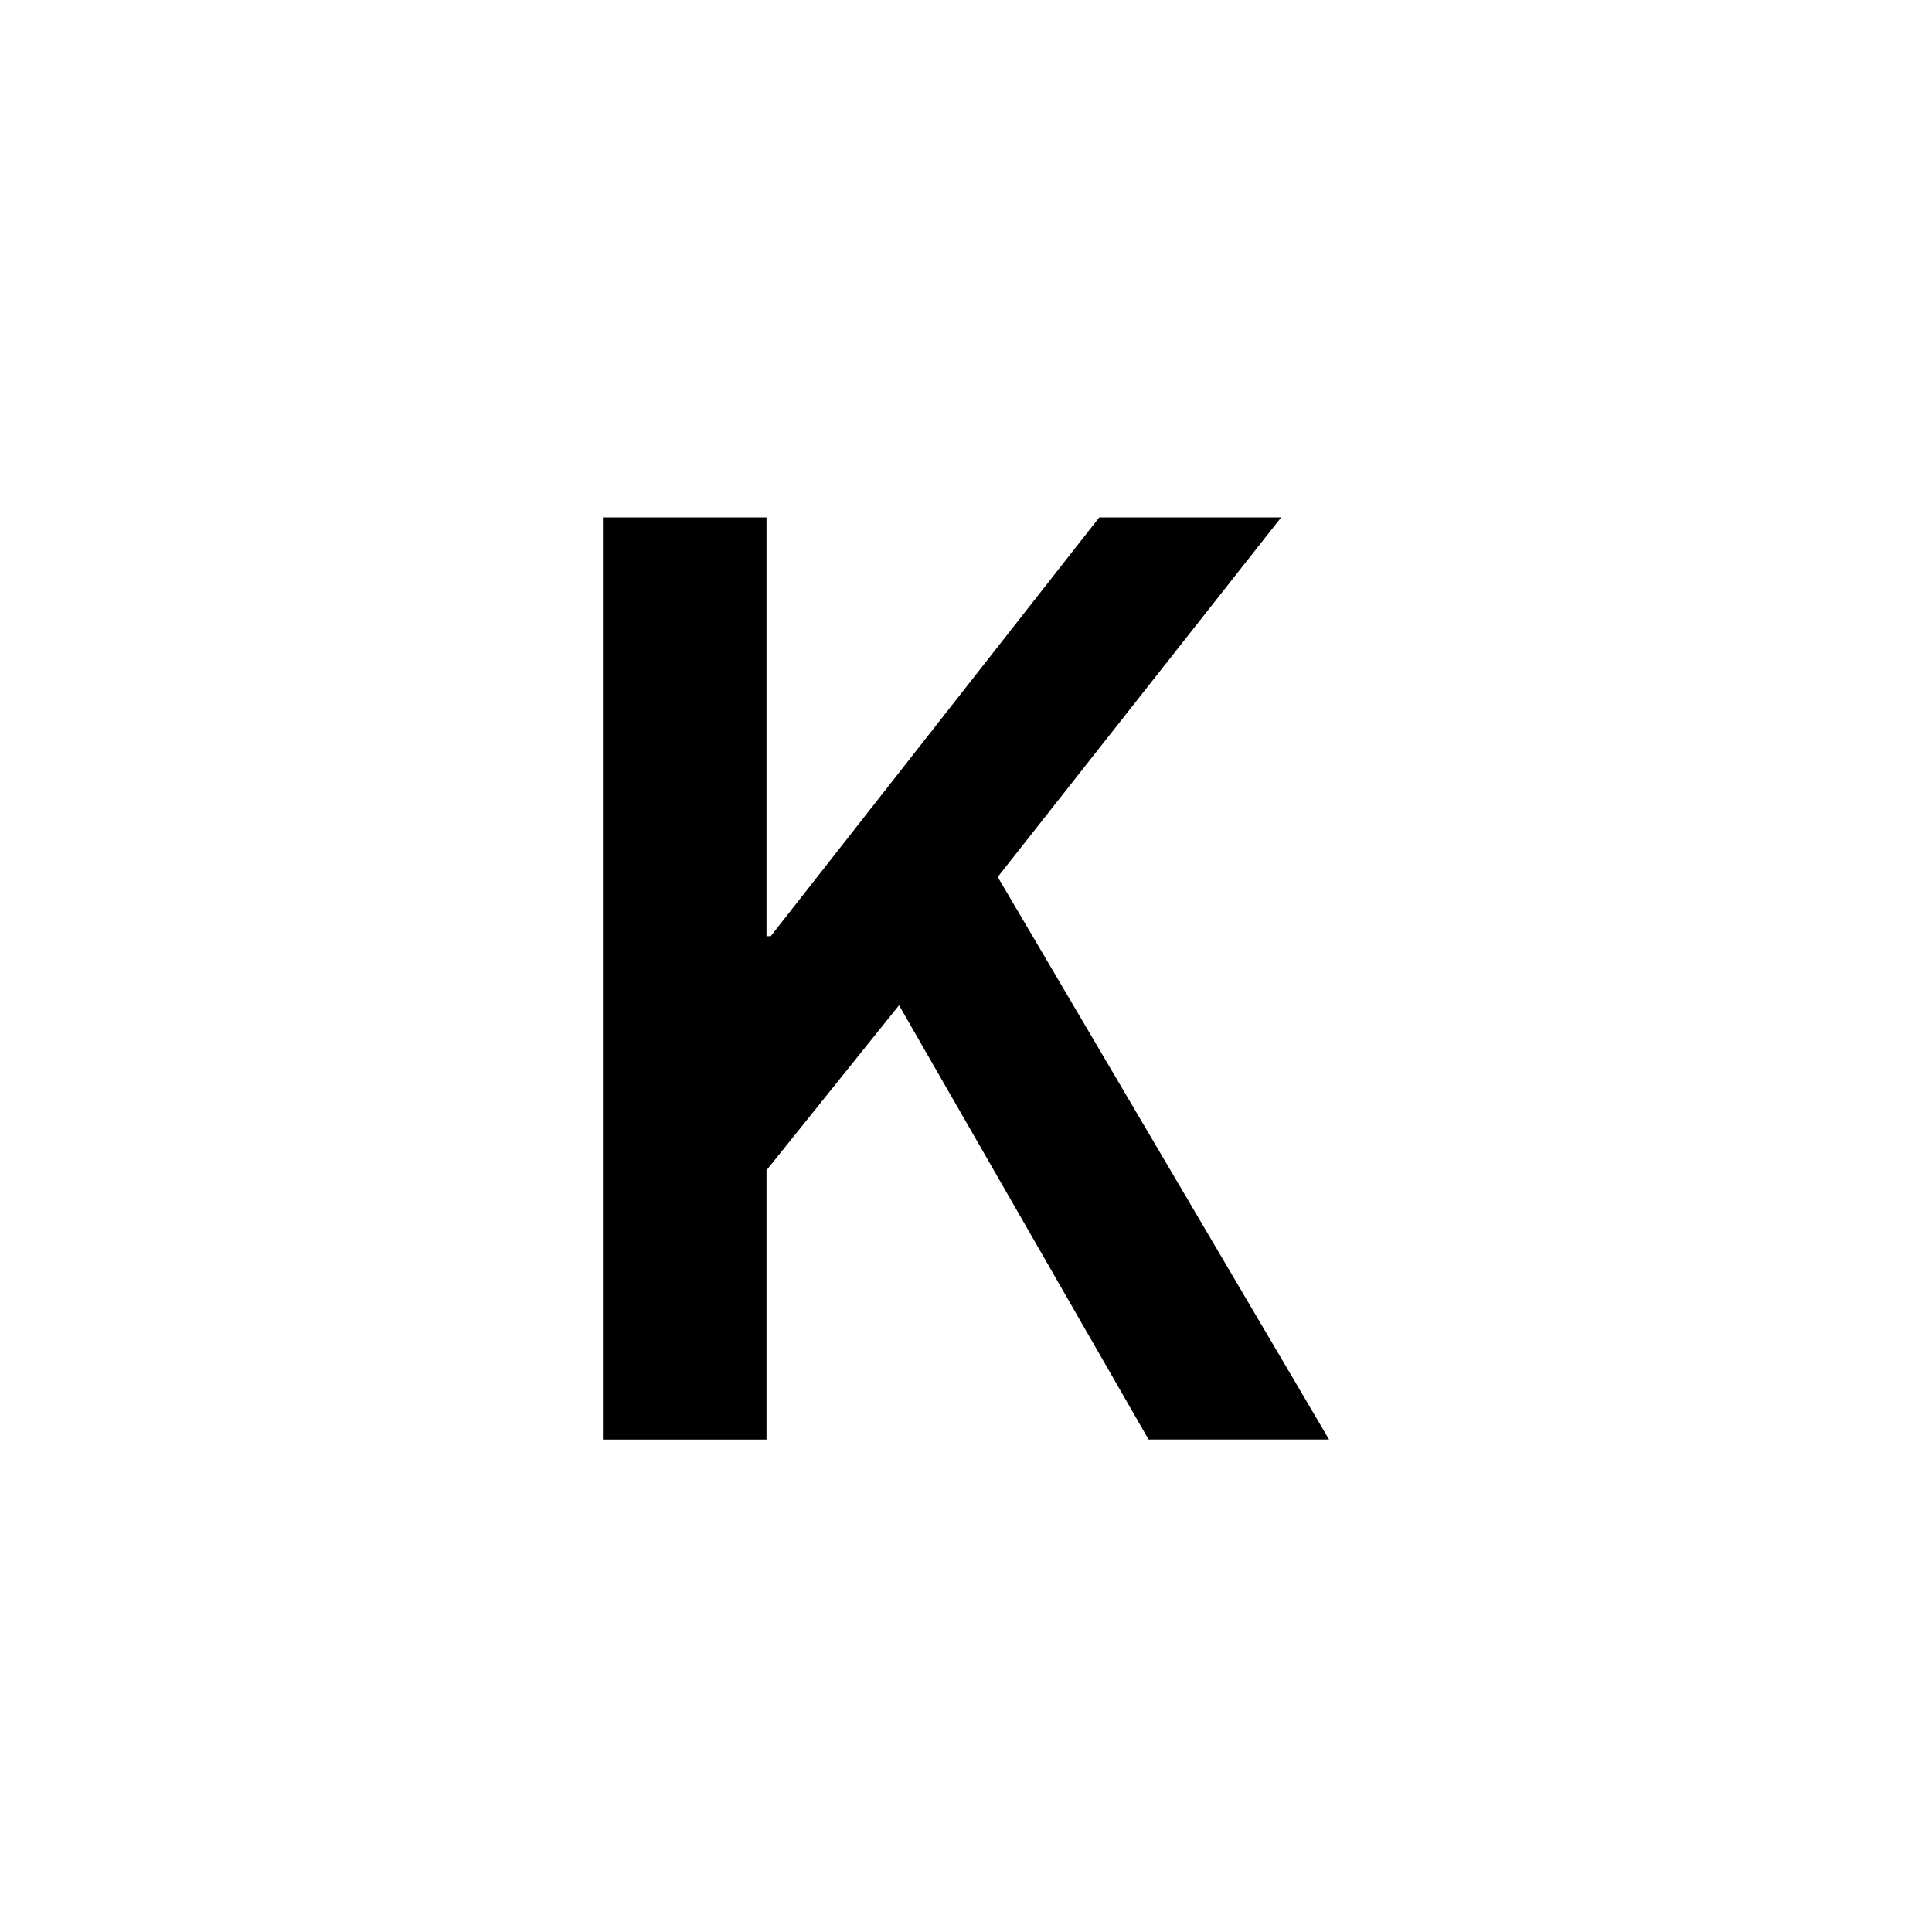 <?xml version="1.0" encoding="utf-8"?>
<!-- Generator: Adobe Illustrator 16.0.0, SVG Export Plug-In . SVG Version: 6.00 Build 0)  -->
<!DOCTYPE svg PUBLIC "-//W3C//DTD SVG 1.1//EN" "http://www.w3.org/Graphics/SVG/1.1/DTD/svg11.dtd">
<svg version="1.1" xmlns="http://www.w3.org/2000/svg" xmlns:xlink="http://www.w3.org/1999/xlink" x="0px" y="0px"
	 width="453.543px" height="453.543px" viewBox="0 0 453.543 453.543" enable-background="new 0 0 453.543 453.543"
	 xml:space="preserve">
<g id="kvadrat" display="none">
</g>
<g id="color">
	<path d="M141.541,121.468h38.396v98.306h0.992l77.122-98.306h42.698l-66.53,84.403l77.784,132.066h-42.367l-58.586-101.946
		l-31.113,38.727v63.22h-38.396V121.468z"/>
	<g id="rdeča7bela">
	</g>
</g>
<g id="cb" display="none">
	<path display="inline" d="M141.541,121.468h38.396v98.306h0.992l77.122-98.306h42.698l-66.53,84.403l77.784,132.066h-42.367
		l-58.586-101.946l-31.113,38.727v63.22h-38.396V121.468z"/>
	<g id="rdeča7bela_copy" display="inline">
	</g>
</g>
<g id="pivot">
	<circle fill="none" cx="214.978" cy="340.395" r="14.133"/>
</g>
</svg>
